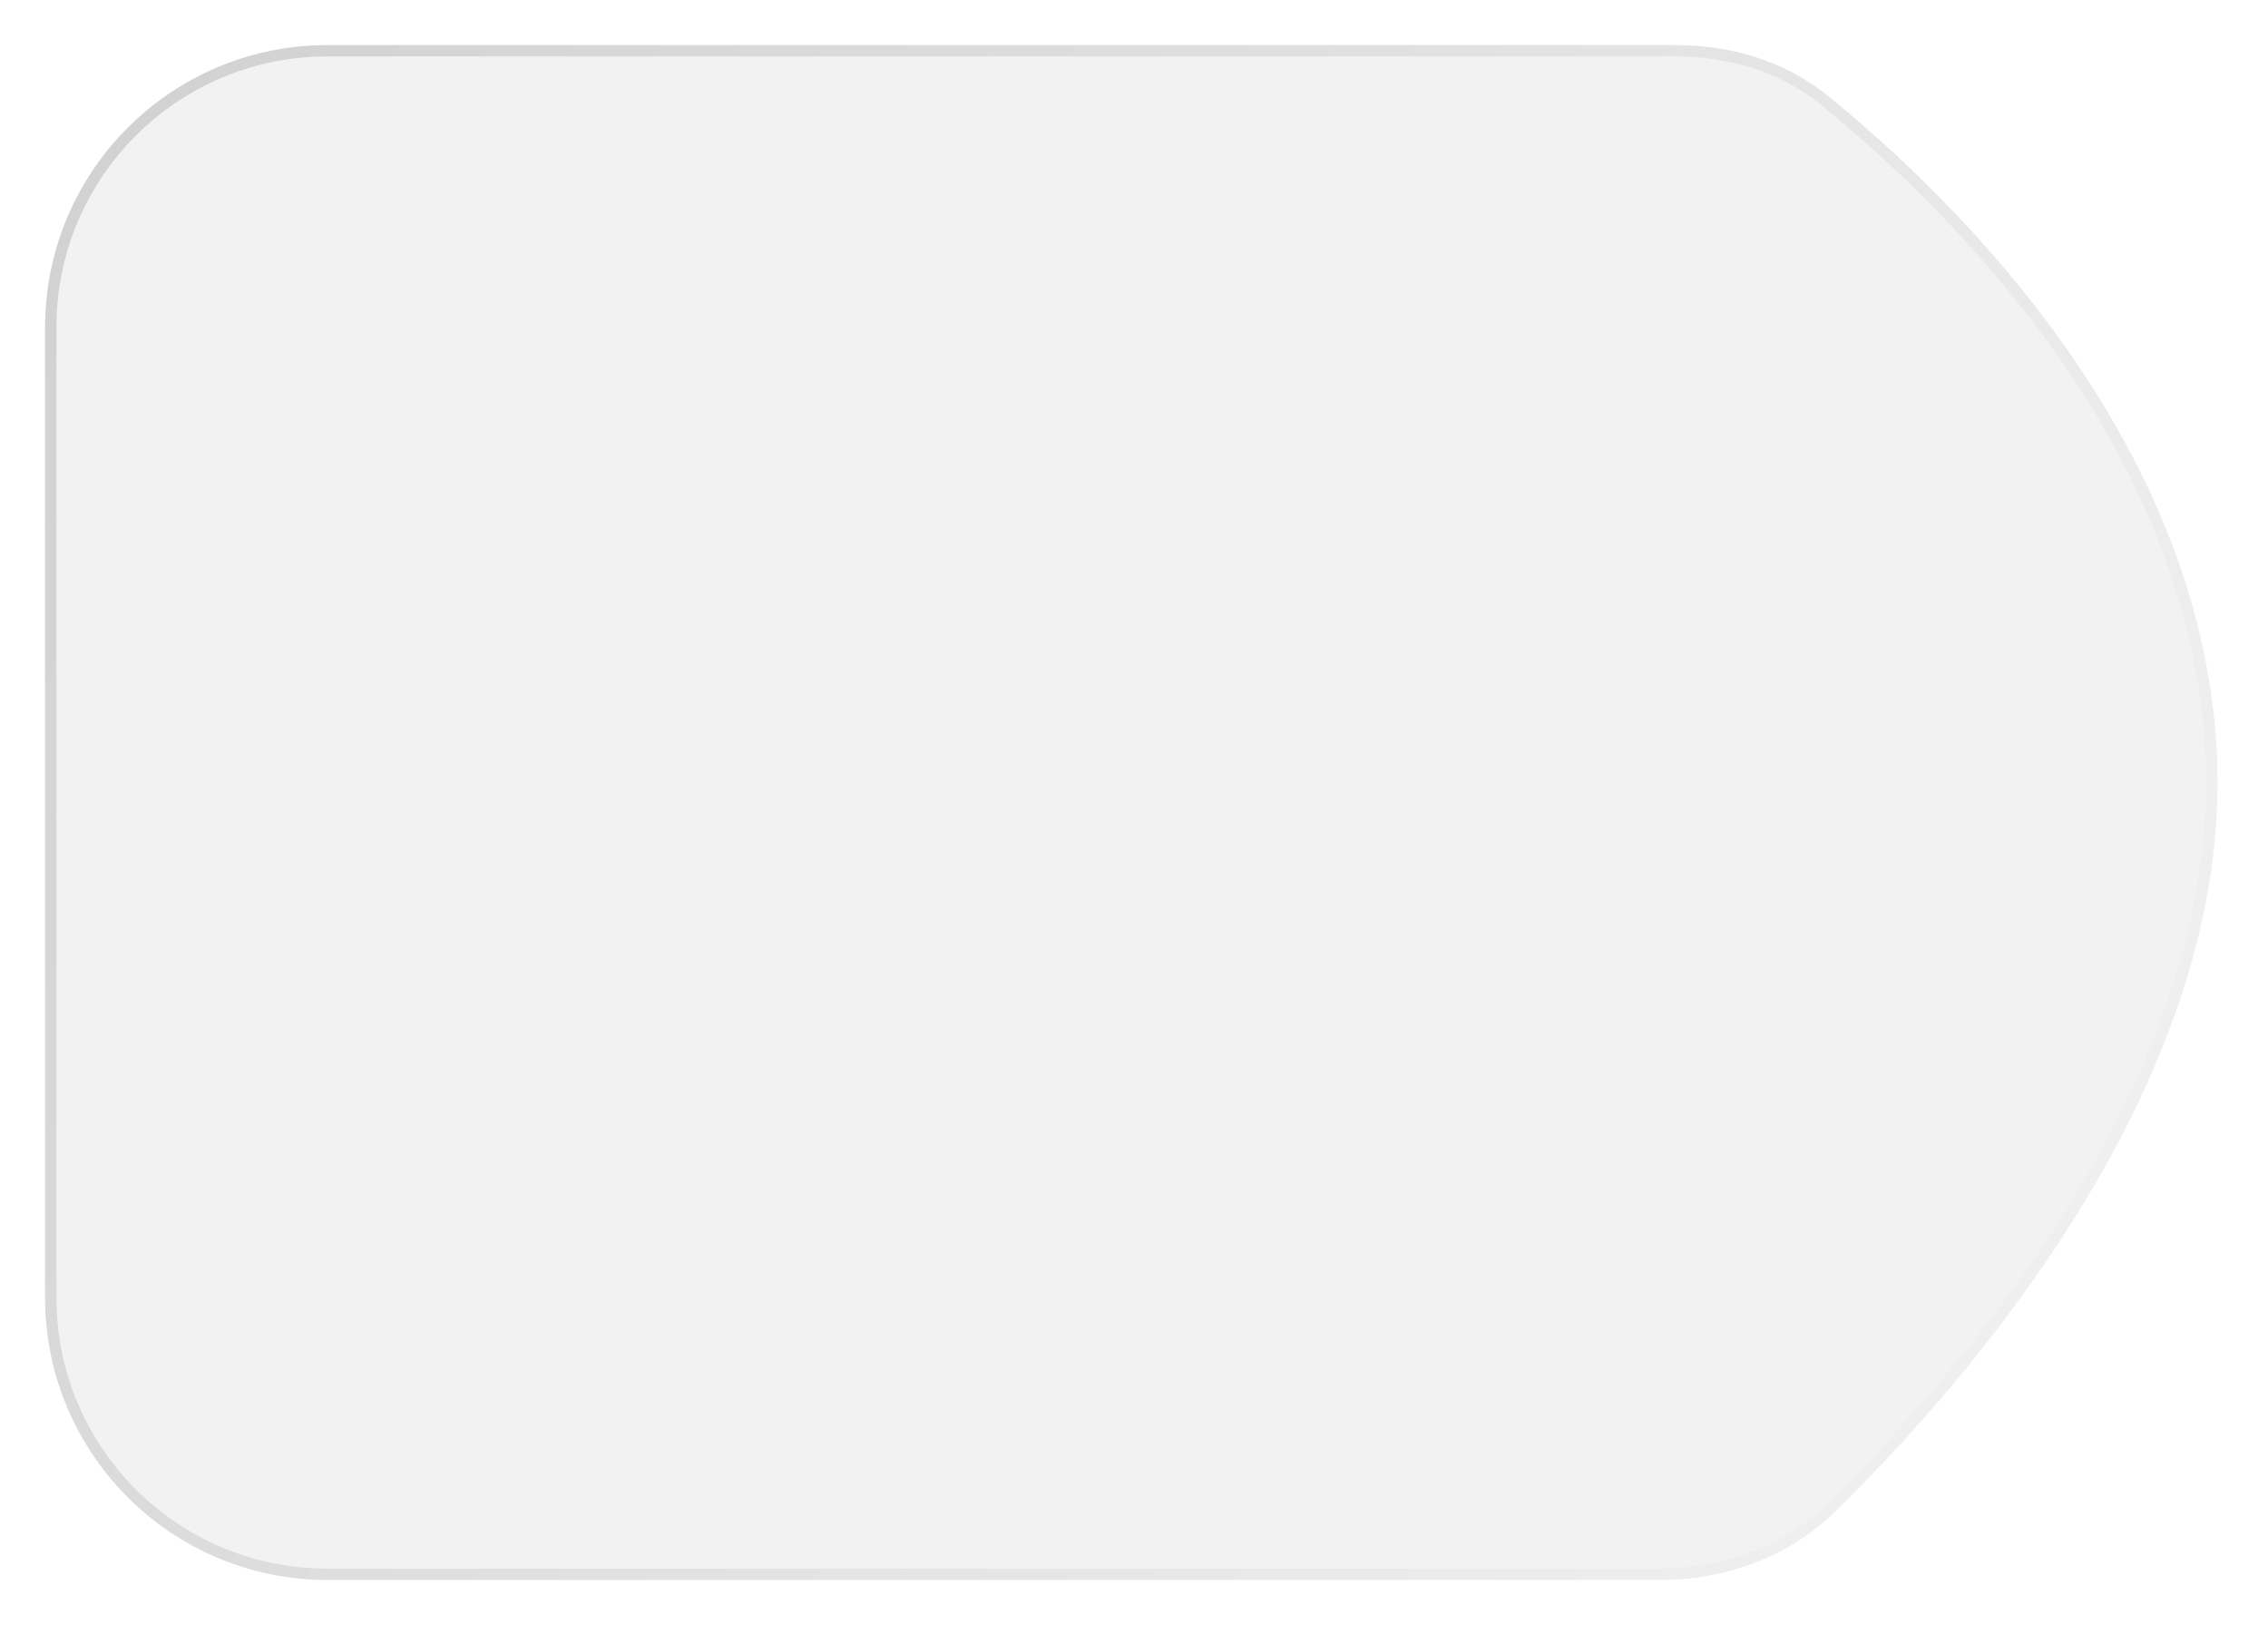<svg width="201" height="144" viewBox="0 0 201 144" fill="none" xmlns="http://www.w3.org/2000/svg">
<g id="OrganizationInfo">
<g id="OrganizationHolder" filter="url(#filter0_d)">
<path d="M4 25C4 11.193 15.193 0 29 0H148.511C153.396 0 158.185 1.409 161.979 4.487C173.063 13.478 195.745 35.322 196.5 64C197.247 92.404 174.25 118.573 162.587 129.979C158.457 134.017 152.843 136 147.067 136H29C15.193 136 4 124.807 4 111V25Z" fill="#F2F2F2"/>
<path d="M29 0.5H148.511C153.302 0.5 157.974 1.882 161.664 4.875C167.185 9.354 175.589 17.029 182.704 27.148C189.819 37.268 195.626 49.804 196 64.013C196.37 78.079 190.859 91.625 183.772 103.101C176.687 114.572 168.052 123.934 162.237 129.621C158.213 133.556 152.731 135.5 147.067 135.5H29C15.469 135.5 4.5 124.531 4.5 111V25C4.5 11.469 15.469 0.5 29 0.5Z" stroke="url(#paint0_linear)"/>
</g>
</g>
<defs>
<filter id="filter0_d" x="0" y="0" width="200.518" height="144" filterUnits="userSpaceOnUse" color-interpolation-filters="sRGB">
<feFlood flood-opacity="0" result="BackgroundImageFix"/>
<feColorMatrix in="SourceAlpha" type="matrix" values="0 0 0 0 0 0 0 0 0 0 0 0 0 0 0 0 0 0 127 0" result="hardAlpha"/>
<feOffset dy="4"/>
<feGaussianBlur stdDeviation="2"/>
<feComposite in2="hardAlpha" operator="out"/>
<feColorMatrix type="matrix" values="0 0 0 0 0 0 0 0 0 0 0 0 0 0 0 0 0 0 0.25 0"/>
<feBlend mode="normal" in2="BackgroundImageFix" result="effect1_dropShadow"/>
<feBlend mode="normal" in="SourceGraphic" in2="effect1_dropShadow" result="shape"/>
</filter>
<linearGradient id="paint0_linear" x1="10.77" y1="10.662" x2="181.817" y2="106.163" gradientUnits="userSpaceOnUse">
<stop stop-color="#D2D2D2"/>
<stop offset="0.969" stop-color="#EFEFEF"/>
<stop offset="1" stop-color="#EFEFEF"/>
</linearGradient>
</defs>
</svg>
